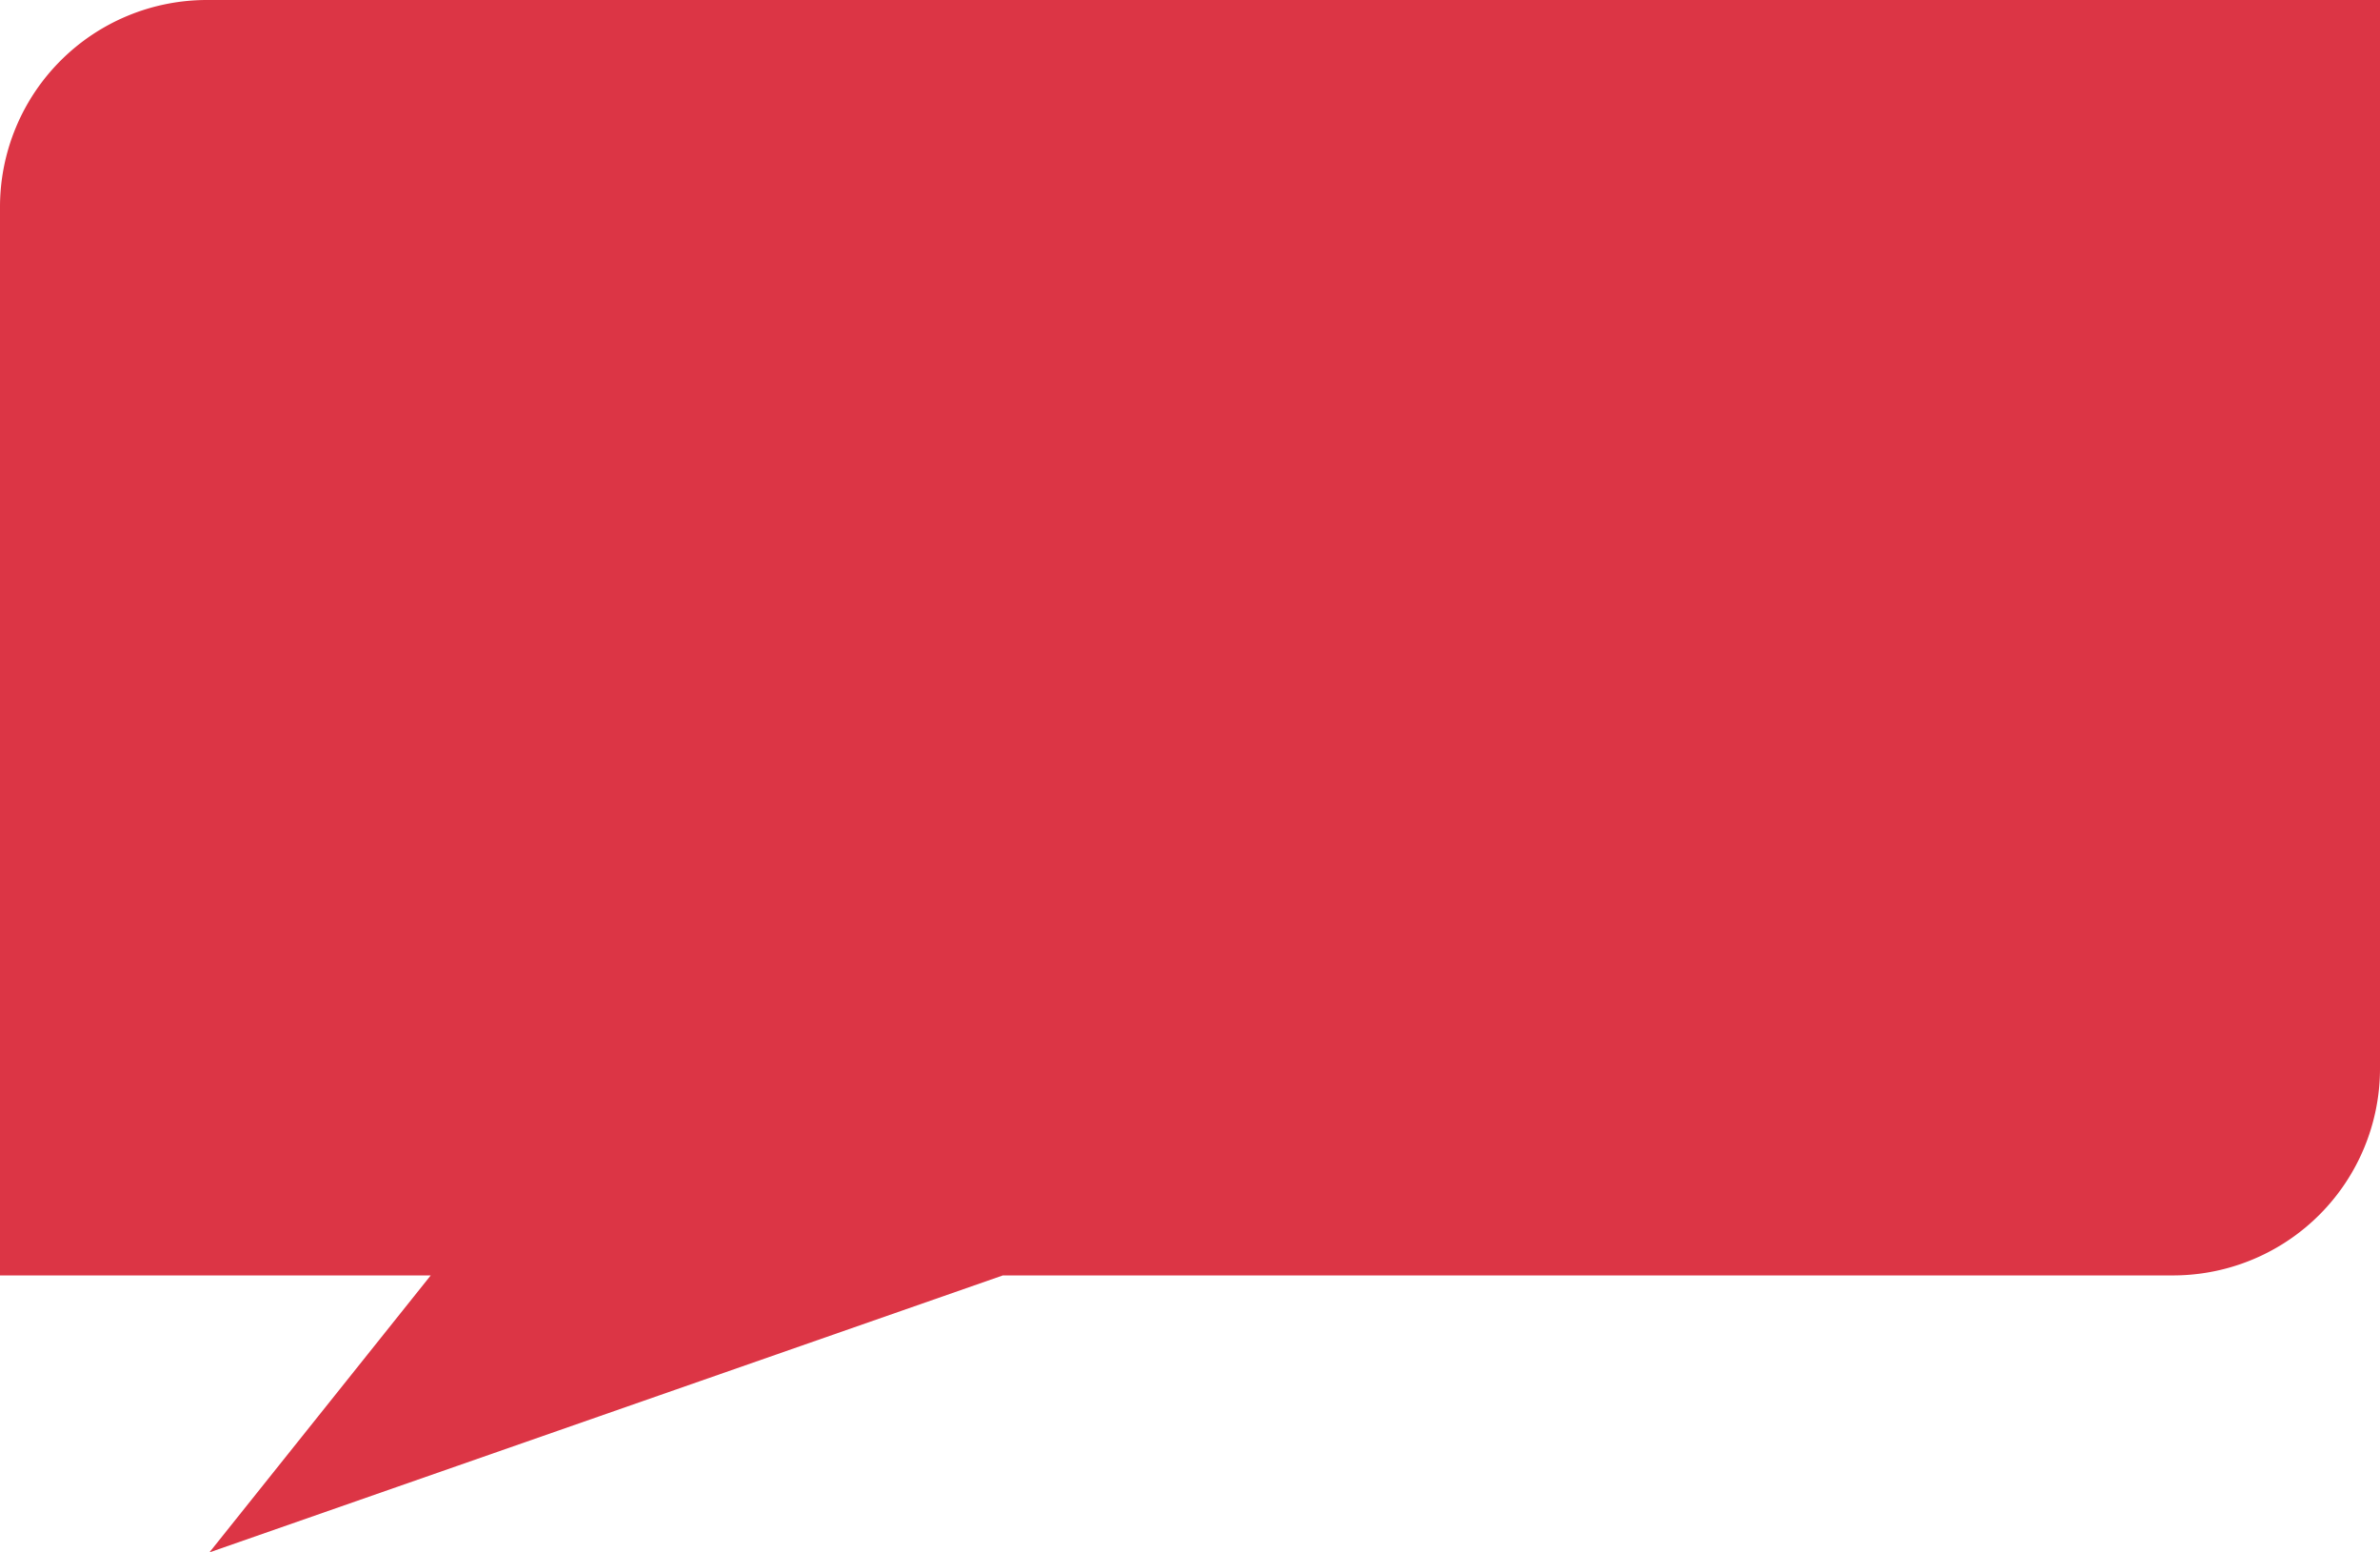<svg xmlns="http://www.w3.org/2000/svg" width="46" height="30" viewBox="0 0 46 30">
    <g>
        <path fill="#dc3545" d="M8.325 24.647H0V4a4 4 0 0 1 4-4h42v20.647a4 4 0 0 1-4 4H19.383L4.047 30z" transform="translate(-232 -1970) translate(232 1970)"/>
    </g>
</svg>
